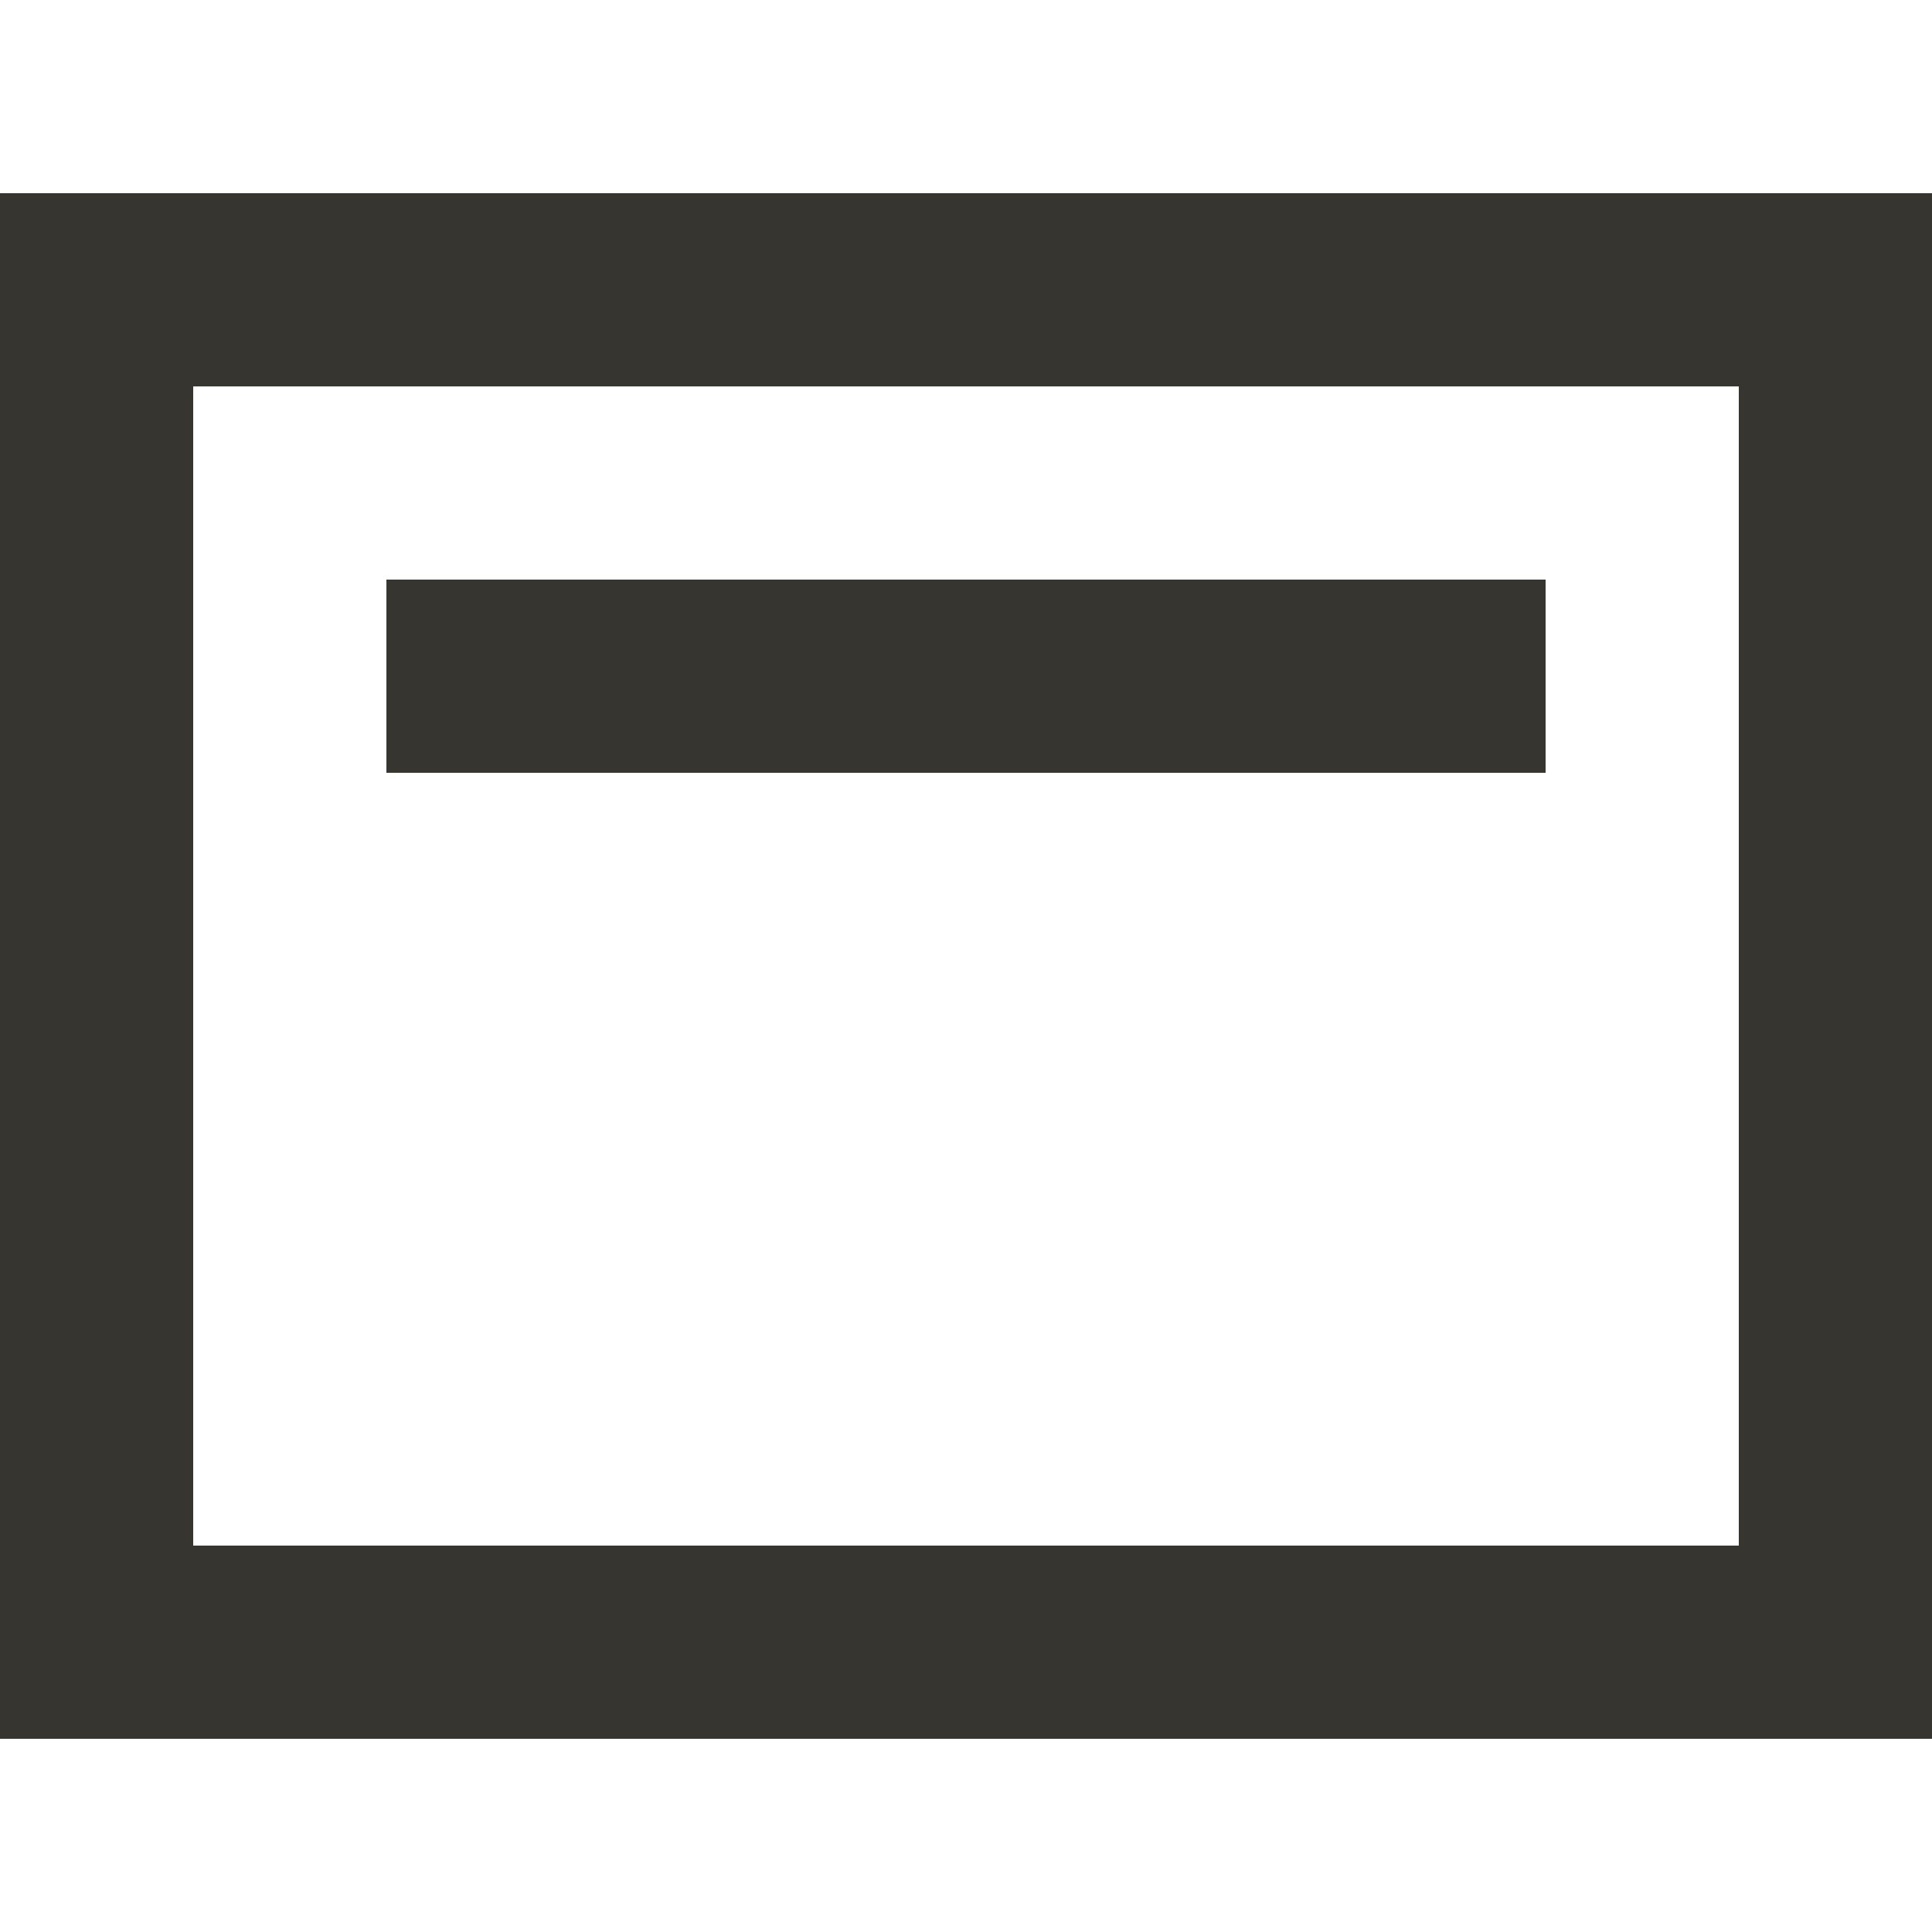 <!-- Generated by IcoMoon.io -->
<svg version="1.1" xmlns="http://www.w3.org/2000/svg" width="32" height="32" viewBox="0 0 32 32">
<title>as-shelf_top-</title>
<path fill="#37352f" d="M3.2 25.6v-19.2h25.6v19.2h-25.6zM0 28.8h32v-25.6h-32v25.6zM6.4 12.8v-3.2h19.2v3.2h-19.2z"></path>
</svg>
